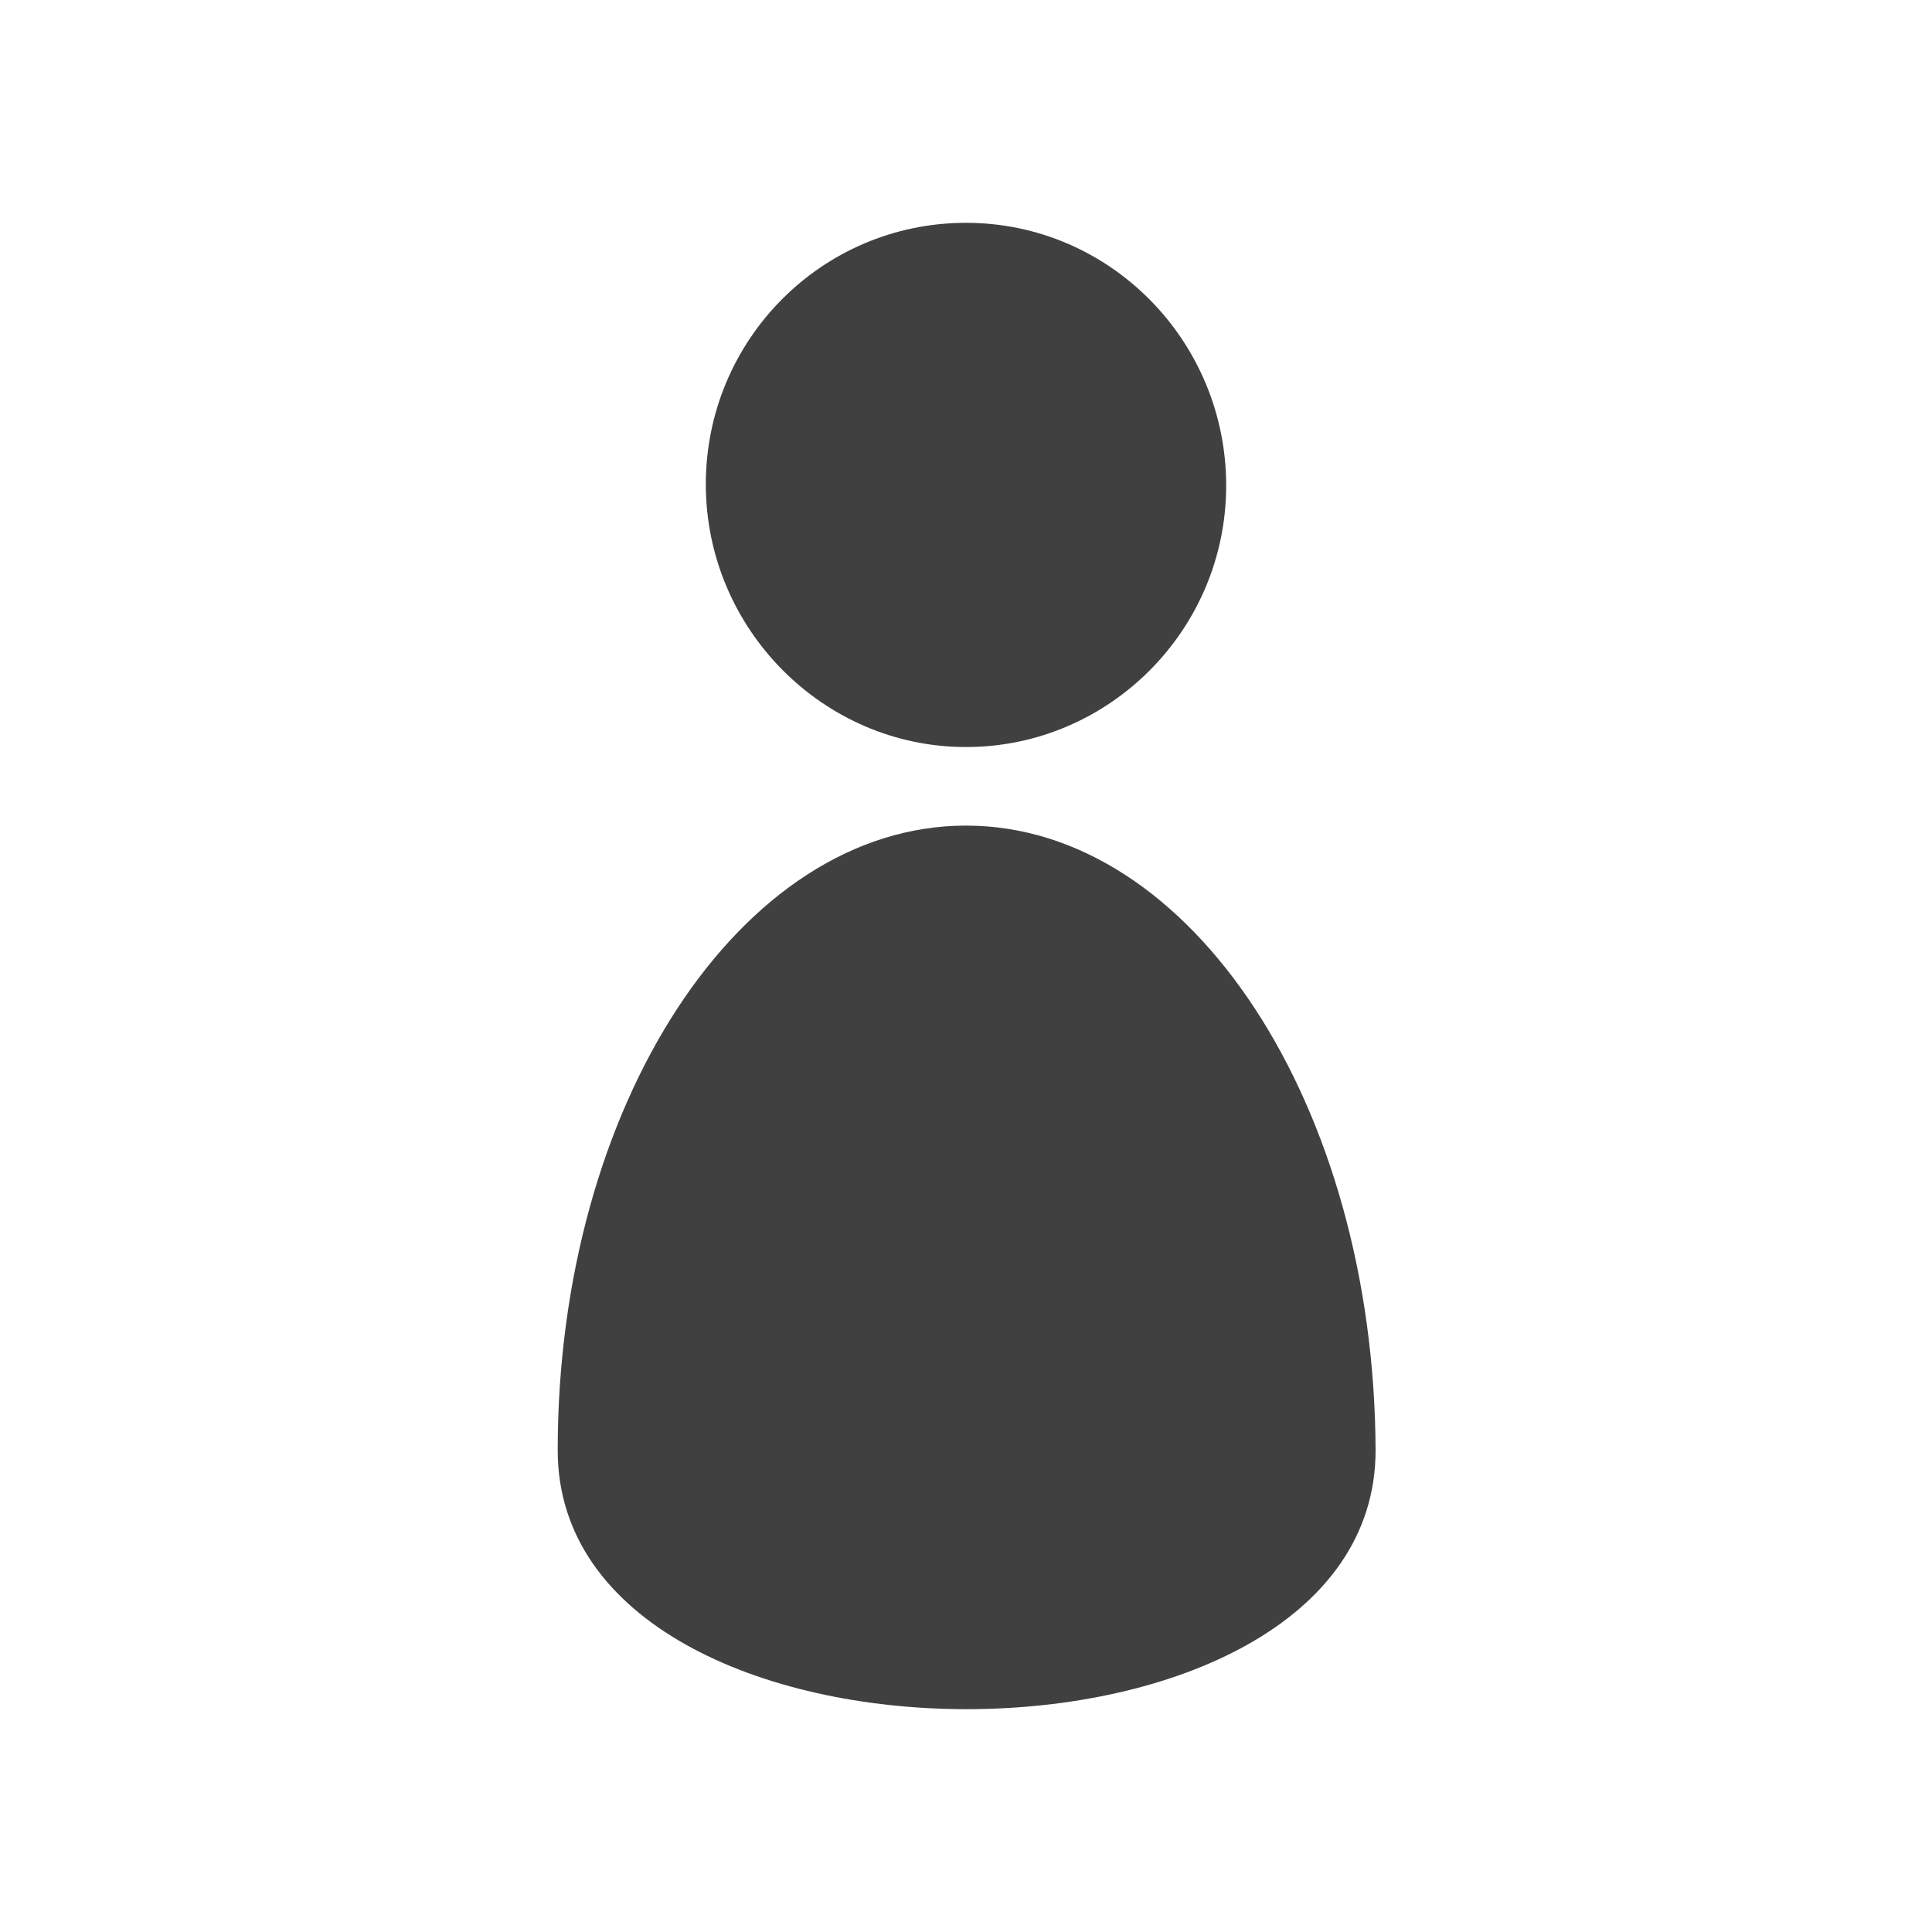 <?xml version="1.0" encoding="iso-8859-1"?>
<!-- Generator: Adobe Illustrator 13.0.2, SVG Export Plug-In . SVG Version: 6.00 Build 14948)  -->
<!DOCTYPE svg PUBLIC "-//W3C//DTD SVG 1.1//EN" "http://www.w3.org/Graphics/SVG/1.1/DTD/svg11.dtd">
<svg version="1.1" id="Ebene_1" xmlns="http://www.w3.org/2000/svg" xmlns:xlink="http://www.w3.org/1999/xlink" x="0px" y="0px"
	 width="15px" height="15px" viewBox="0 0 15 15" enable-background="new 0 0 15 15" xml:space="preserve">
<g>
	<rect fill="none" width="15" height="15"/>
	<rect fill="none" width="15" height="15"/>
	<rect x="1.73" y="1.73" fill="none" width="11.54" height="11.54"/>
	<path fill="#404040" d="M7.5,5.8c1.11,0,2.02-0.91,2.02-2.03S8.62,1.73,7.5,1.73S5.48,2.64,5.48,3.76C5.48,4.88,6.39,5.8,7.5,5.8z
		 M7.5,6.41c-1.75,0-3.17,2.17-3.17,4.85s6.35,2.68,6.35,0C10.67,8.58,9.25,6.41,7.5,6.41z"/>
</g>
</svg>

